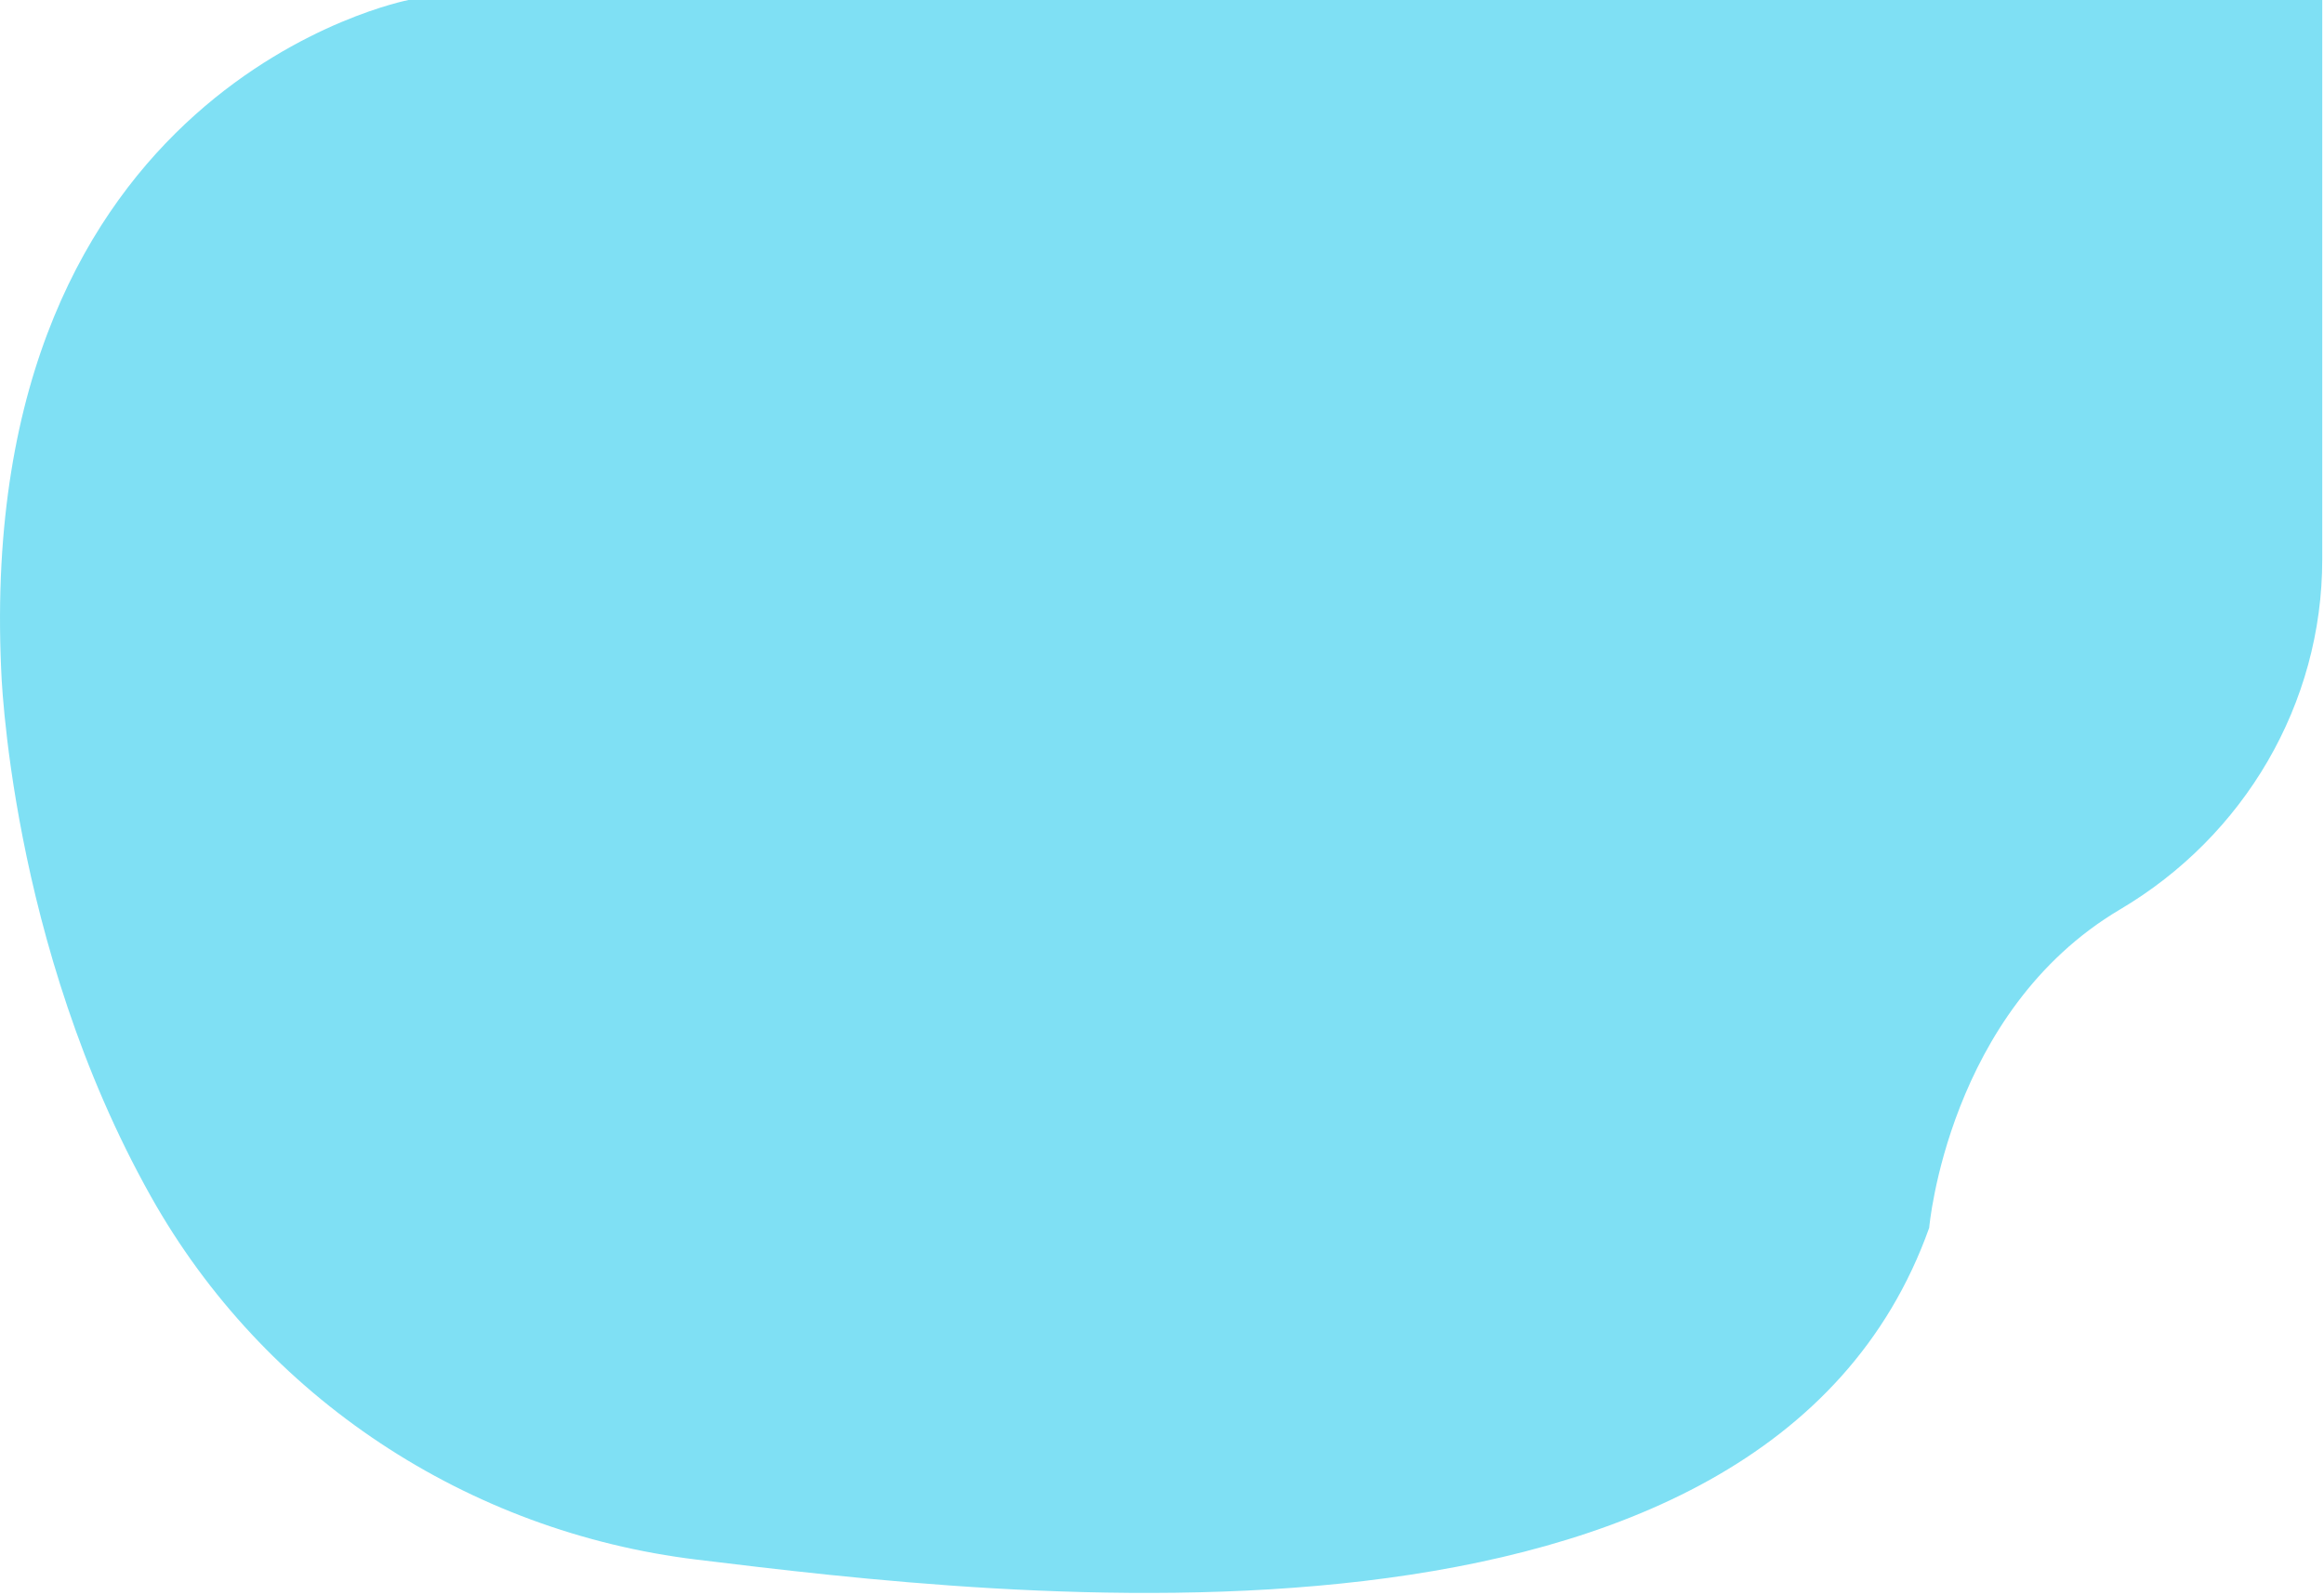 <svg width="810" height="556" viewBox="0 0 810 556" fill="none" xmlns="http://www.w3.org/2000/svg">
<g id="Svg_2 1" clip-path="url(#clip0)">
<path id="Vector" d="M142.39 0C142.39 0 -8.61 29 0.39 233C0.39 233 3.09 328.93 52.63 417.12C92.03 487.28 163.05 534 242.92 543.66C347.8 556.42 614.92 589.29 672.39 428C672.39 428 678.88 352.53 738.93 317C782.27 291.39 809.39 245.32 809.39 195V0H142.39Z" fill="url(#paint0_linear)"/>
</g>
<defs>
<linearGradient id="paint0_linear" x1="451322" y1="154159" x2="1.10643e+06" y2="154159" gradientUnits="userSpaceOnUse">
<stop stop-color="#7FE0F4"/>
<stop offset="0.1" stop-color="#76D9F1"/>
<stop offset="0.26" stop-color="#5CC8EA"/>
<stop offset="0.47" stop-color="#33ABDD"/>
<stop offset="0.57" stop-color="#1E9CD7"/>
<stop offset="0.87" stop-color="#0075BE"/>
<stop offset="0.99" stop-color="#355C97"/>
</linearGradient>
<clipPath id="clip0">
<rect width="809.39" height="555.27" fill="white"/>
</clipPath>
</defs>
</svg>
